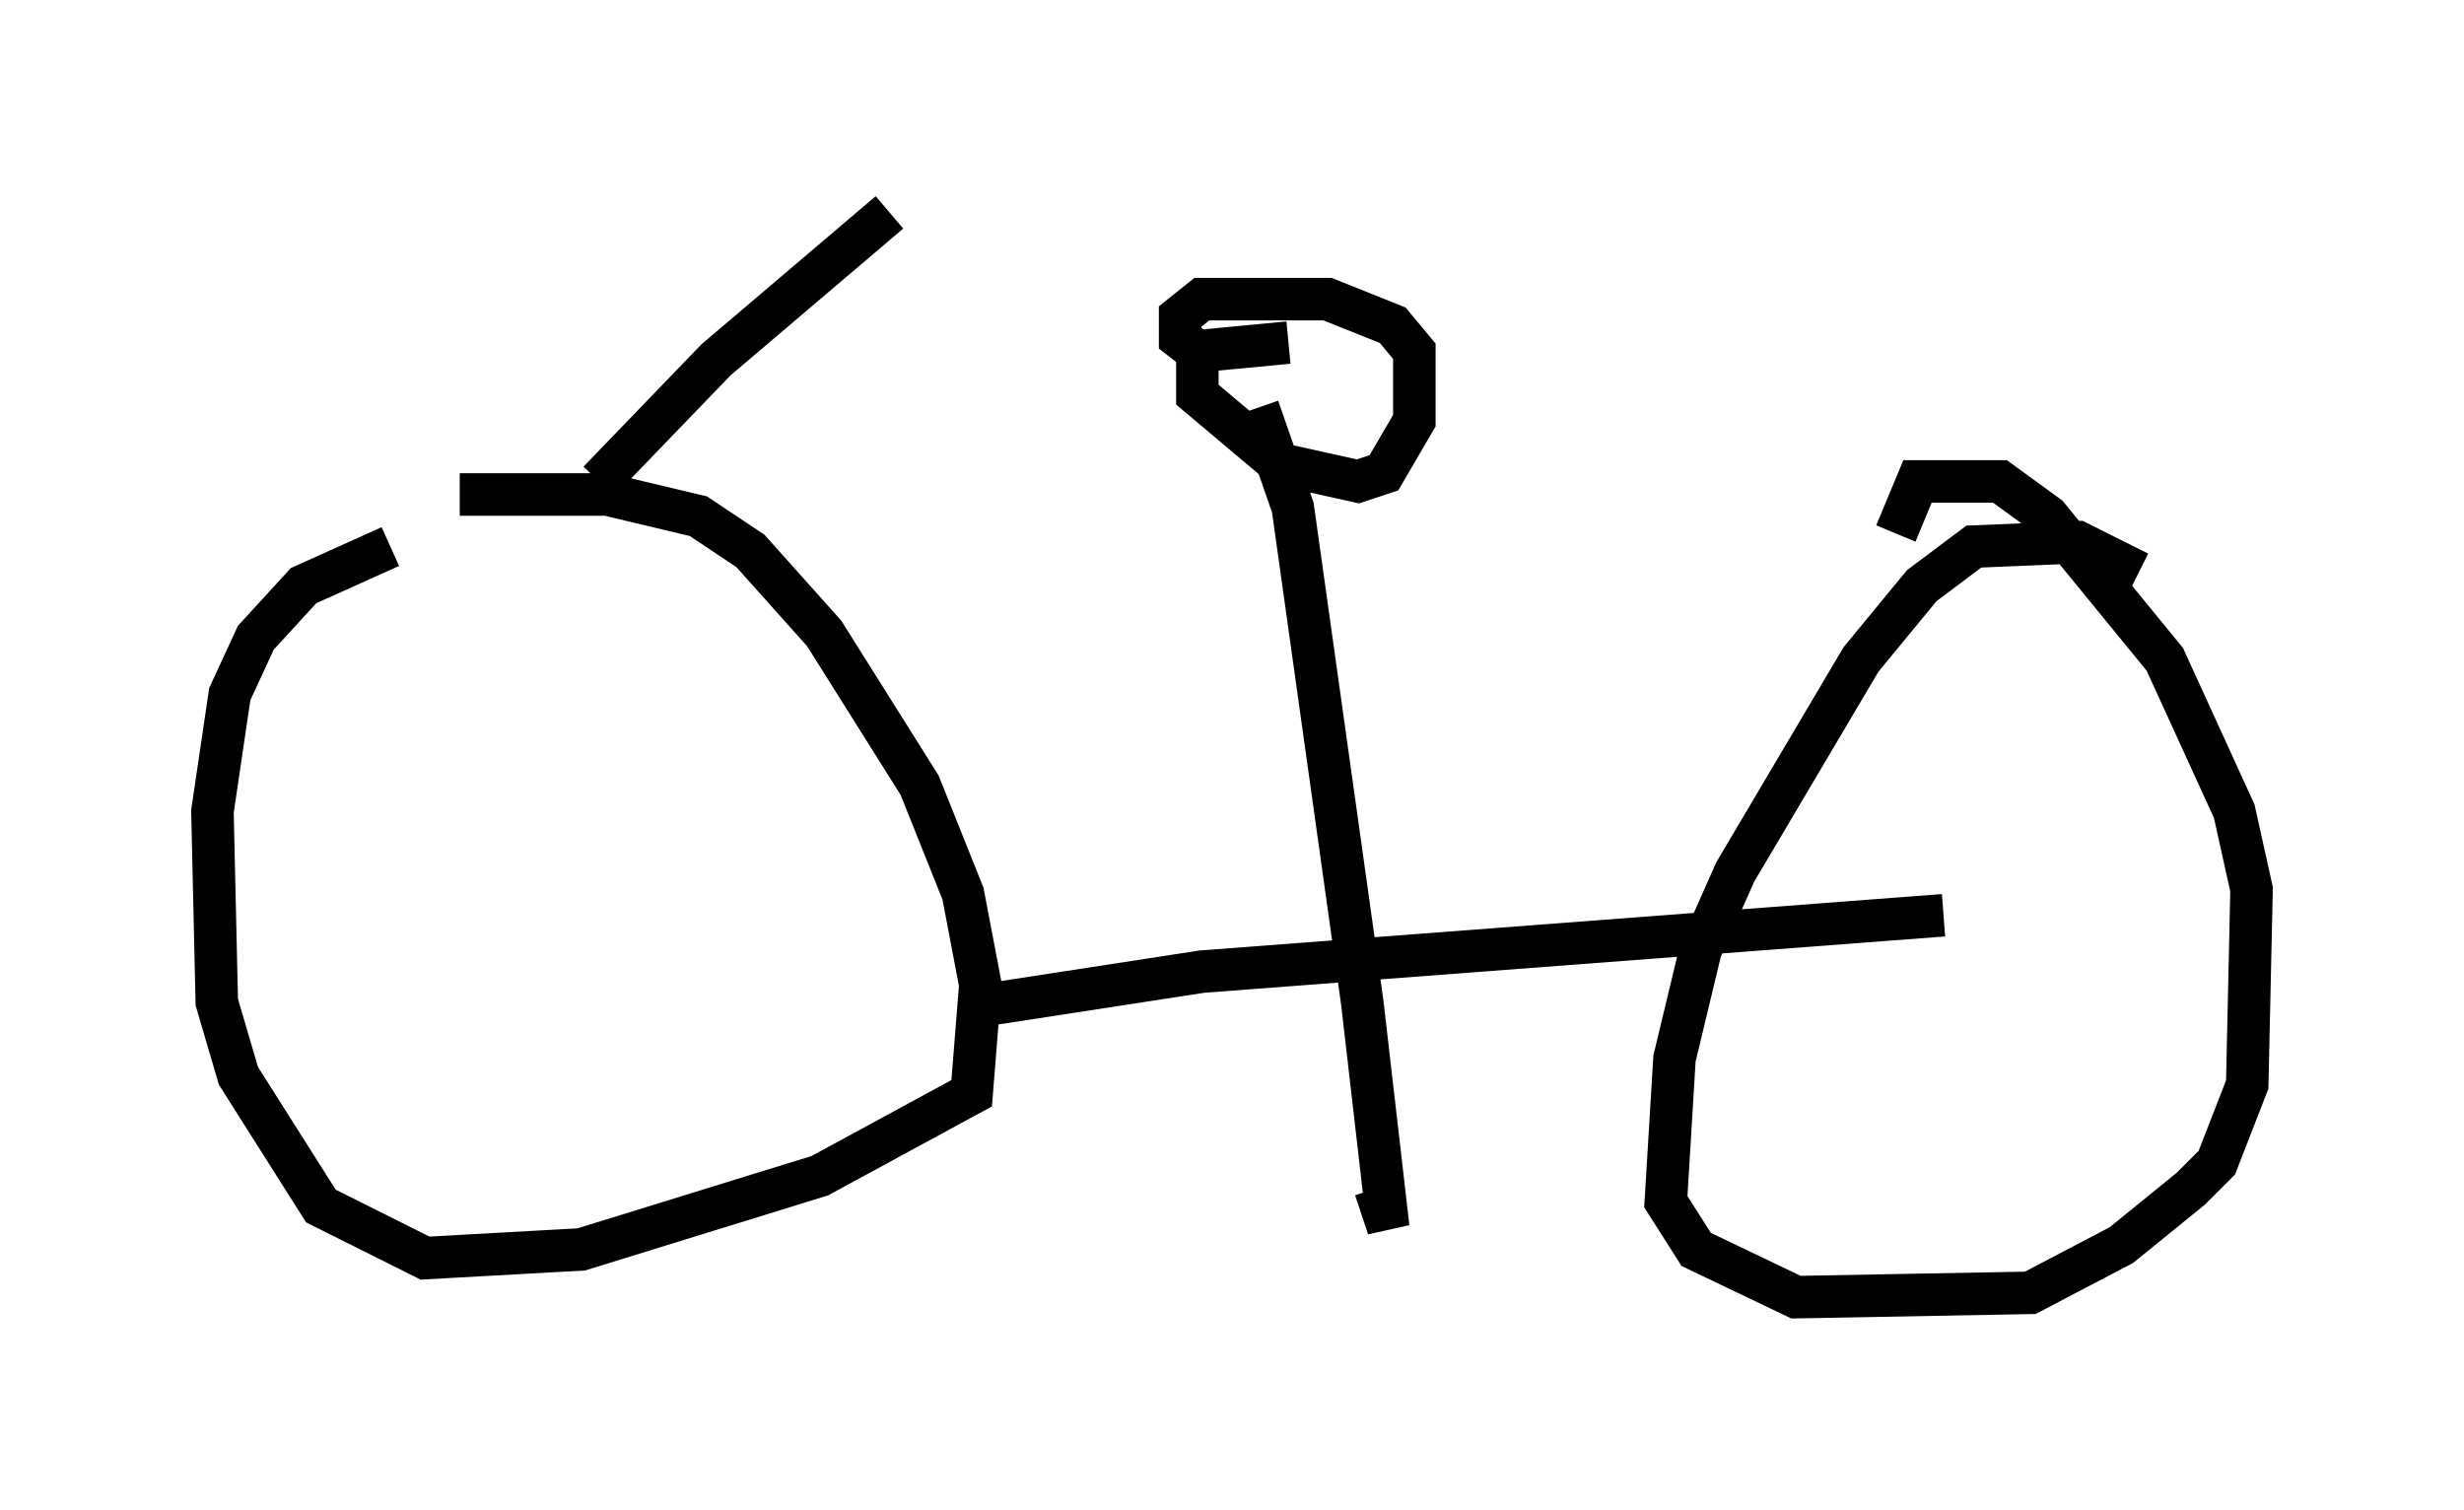 <?xml version="1.0" encoding="utf-8" ?>
<svg baseProfile="full" height="35.521" version="1.1" width="57.98" xmlns="http://www.w3.org/2000/svg" xmlns:ev="http://www.w3.org/2001/xml-events" xmlns:xlink="http://www.w3.org/1999/xlink"><defs /><rect fill="white" height="35.521" width="57.98" x="0" y="0" /><path d="M10.104, 12.861 m-0.919, 0.0 l-2.042, 0.919 -1.123, 1.225 l-0.613, 1.327 -0.408, 2.756 l0.102, 4.492 0.51, 1.735 l1.94, 3.063 2.45, 1.225 l3.675, -0.204 5.615, -1.735 l3.573, -1.94 0.204, -2.552 l-0.408, -2.144 -1.021, -2.552 l-2.246, -3.573 -1.735, -1.94 l-1.225, -0.817 -2.144, -0.51 l-3.471, 0.0 m39.507, 1.838 l-1.429, -0.715 -2.45, 0.102 l-1.225, 0.919 -1.429, 1.735 l-2.96, 5.002 -0.817, 1.838 l-0.613, 2.552 -0.204, 3.369 l0.715, 1.123 2.348, 1.123 l5.513, -0.102 2.144, -1.123 l1.633, -1.327 0.613, -0.613 l0.715, -1.838 0.102, -4.594 l-0.408, -1.838 -1.633, -3.573 l-2.756, -3.369 -1.123, -0.817 l-1.94, 0.0 -0.51, 1.225 m-21.642, 11.127 l5.308, -0.817 17.456, -1.327 m-16.129, -11.944 l0.817, 2.348 1.633, 11.638 l0.613, 5.308 -0.306, -0.919 m-2.042, -19.906 l-2.144, 0.204 0.0, 1.021 l1.94, 1.633 1.838, 0.408 l0.613, -0.204 0.715, -1.225 l0.0, -1.633 -0.51, -0.613 l-1.531, -0.613 -2.96, 0.0 l-0.51, 0.408 0.0, 0.51 l0.919, 0.715 m-14.598, 2.654 l2.756, -2.858 4.083, -3.471 " fill="none" stroke="black" stroke-width="1" /></svg>